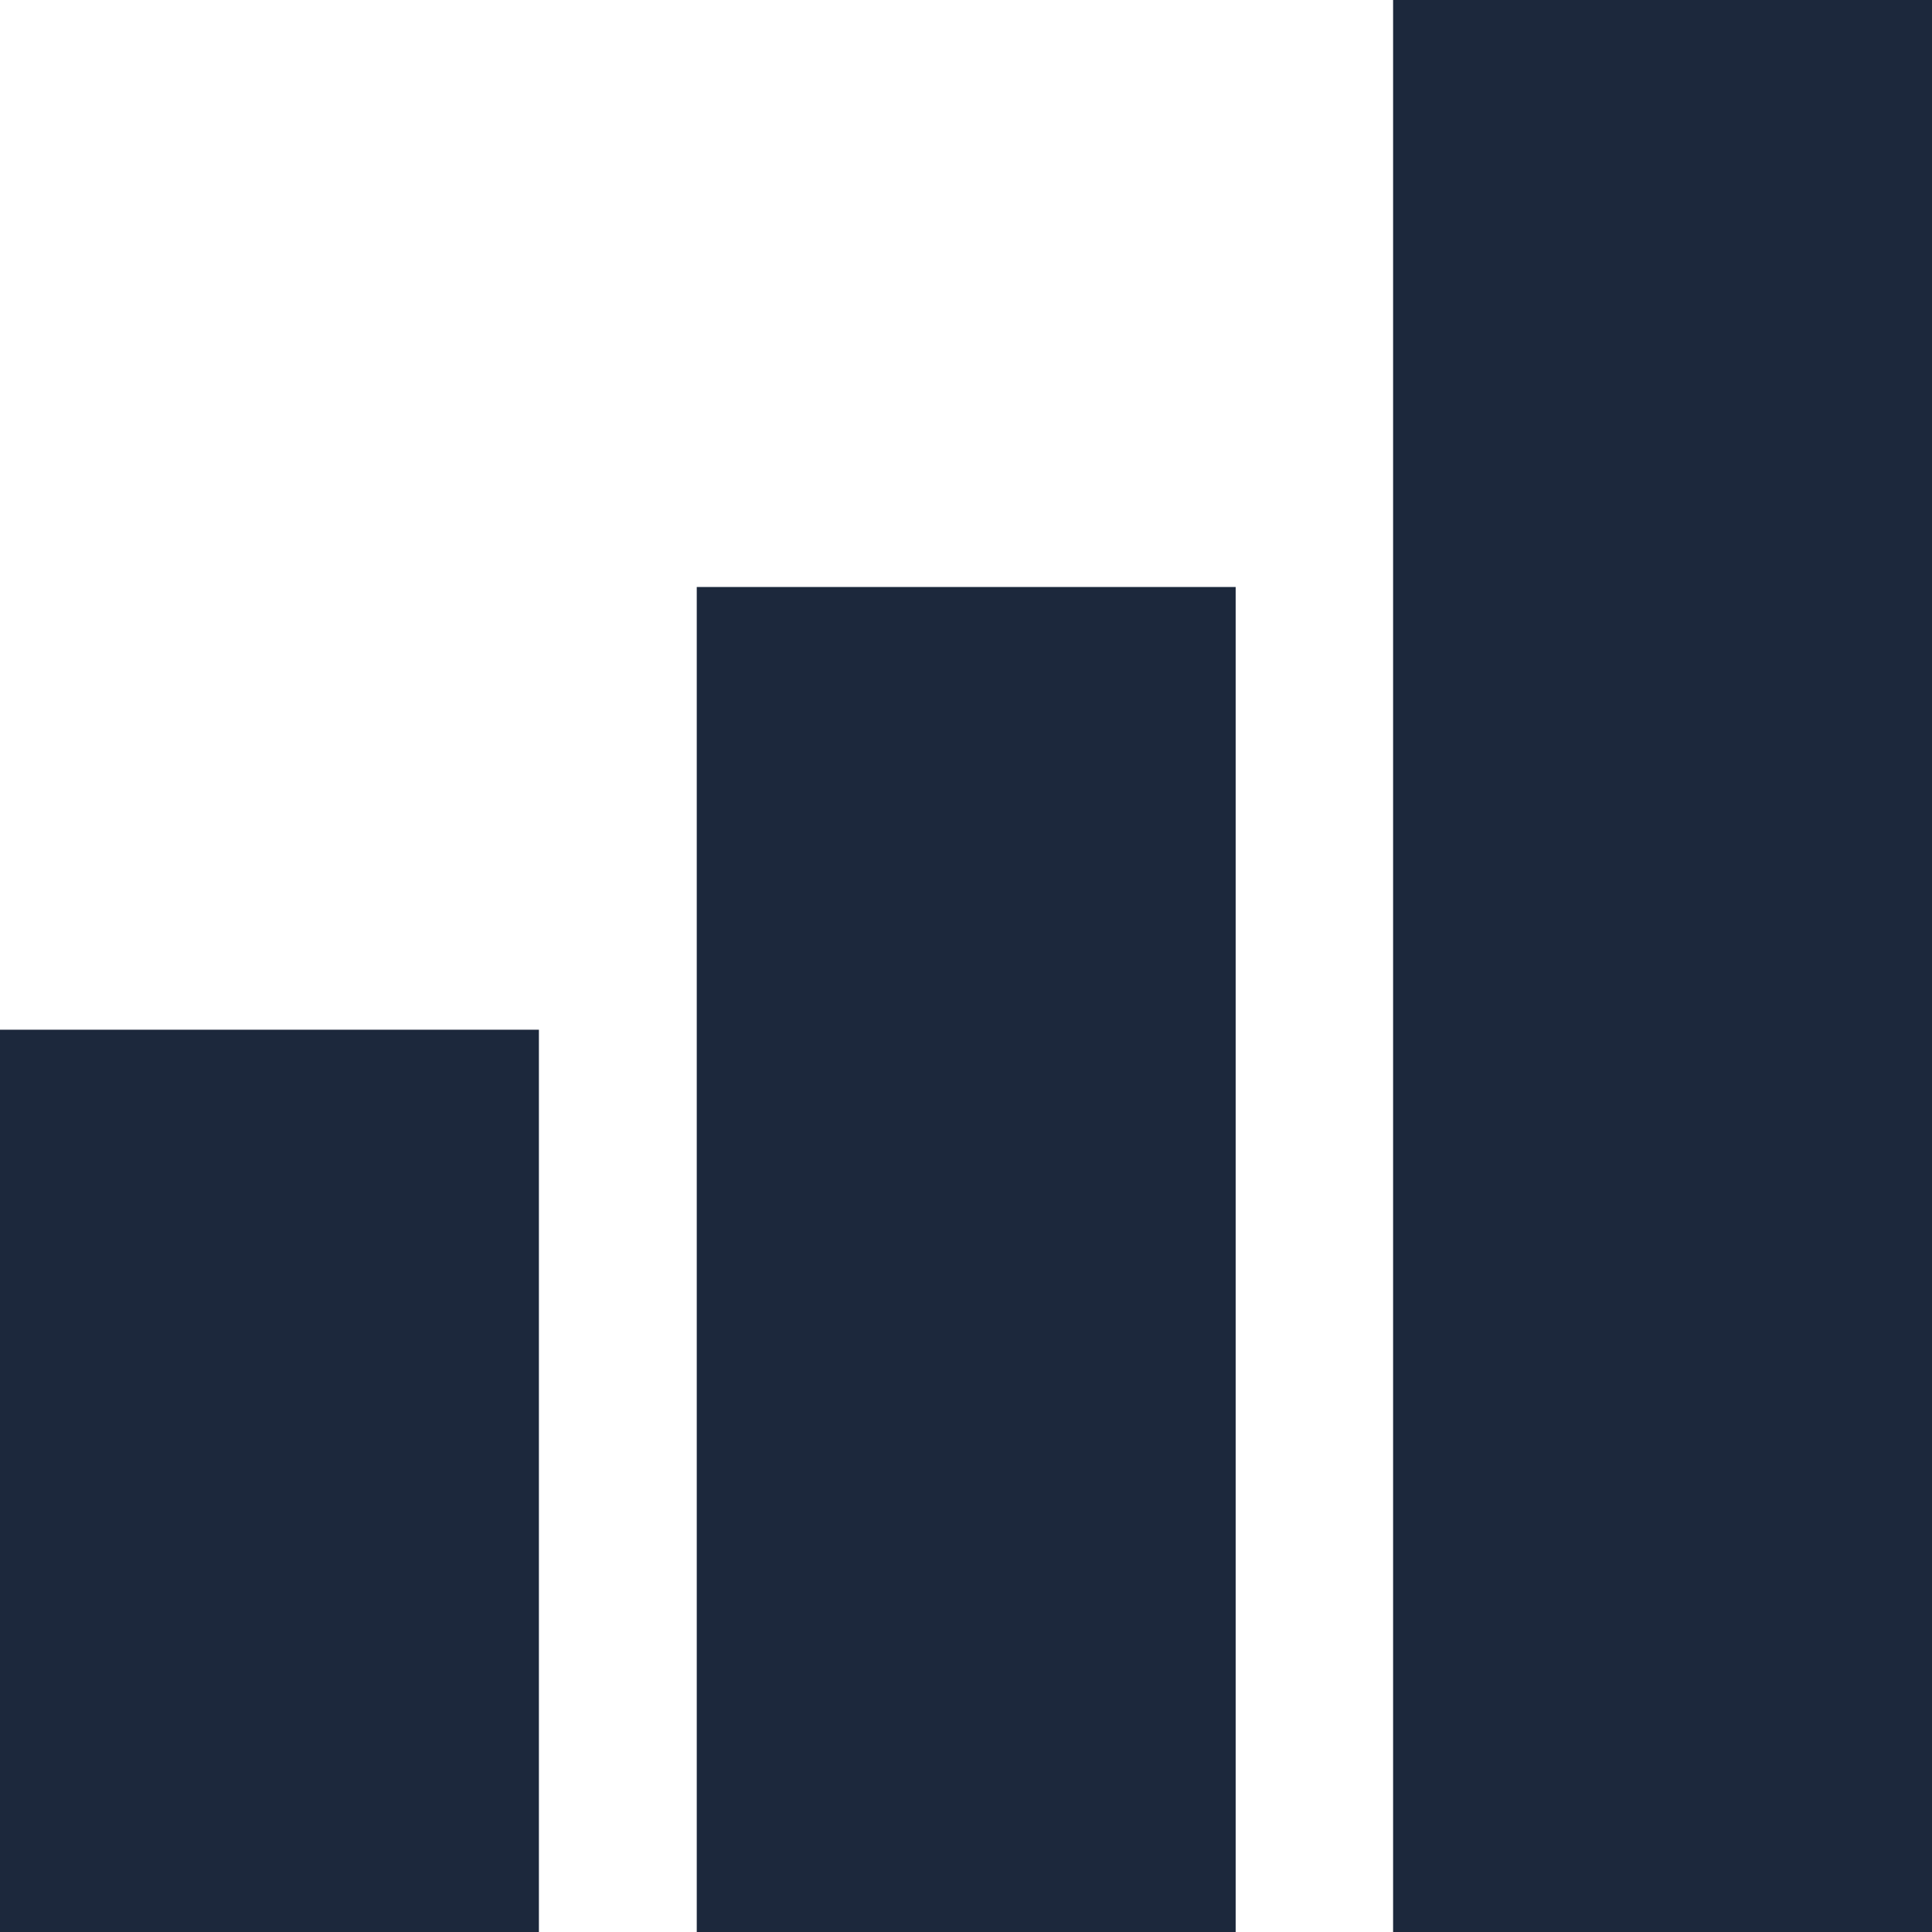 <svg xmlns="http://www.w3.org/2000/svg" viewBox="0 0 47 47"><defs><style>.cls-1{isolation:isolate;}.cls-2{fill:#1c283c;}</style></defs><title>Level-blue-48x48</title><g id="Lag_2" data-name="Lag 2"><g id="Level"><g class="cls-1"><rect class="cls-2" y="25.05" width="13.11" height="21.95"/><rect class="cls-2" x="33.89" width="13.11" height="47"/><rect class="cls-2" x="16.95" y="14.28" width="13.11" height="32.72"/></g></g></g></svg>